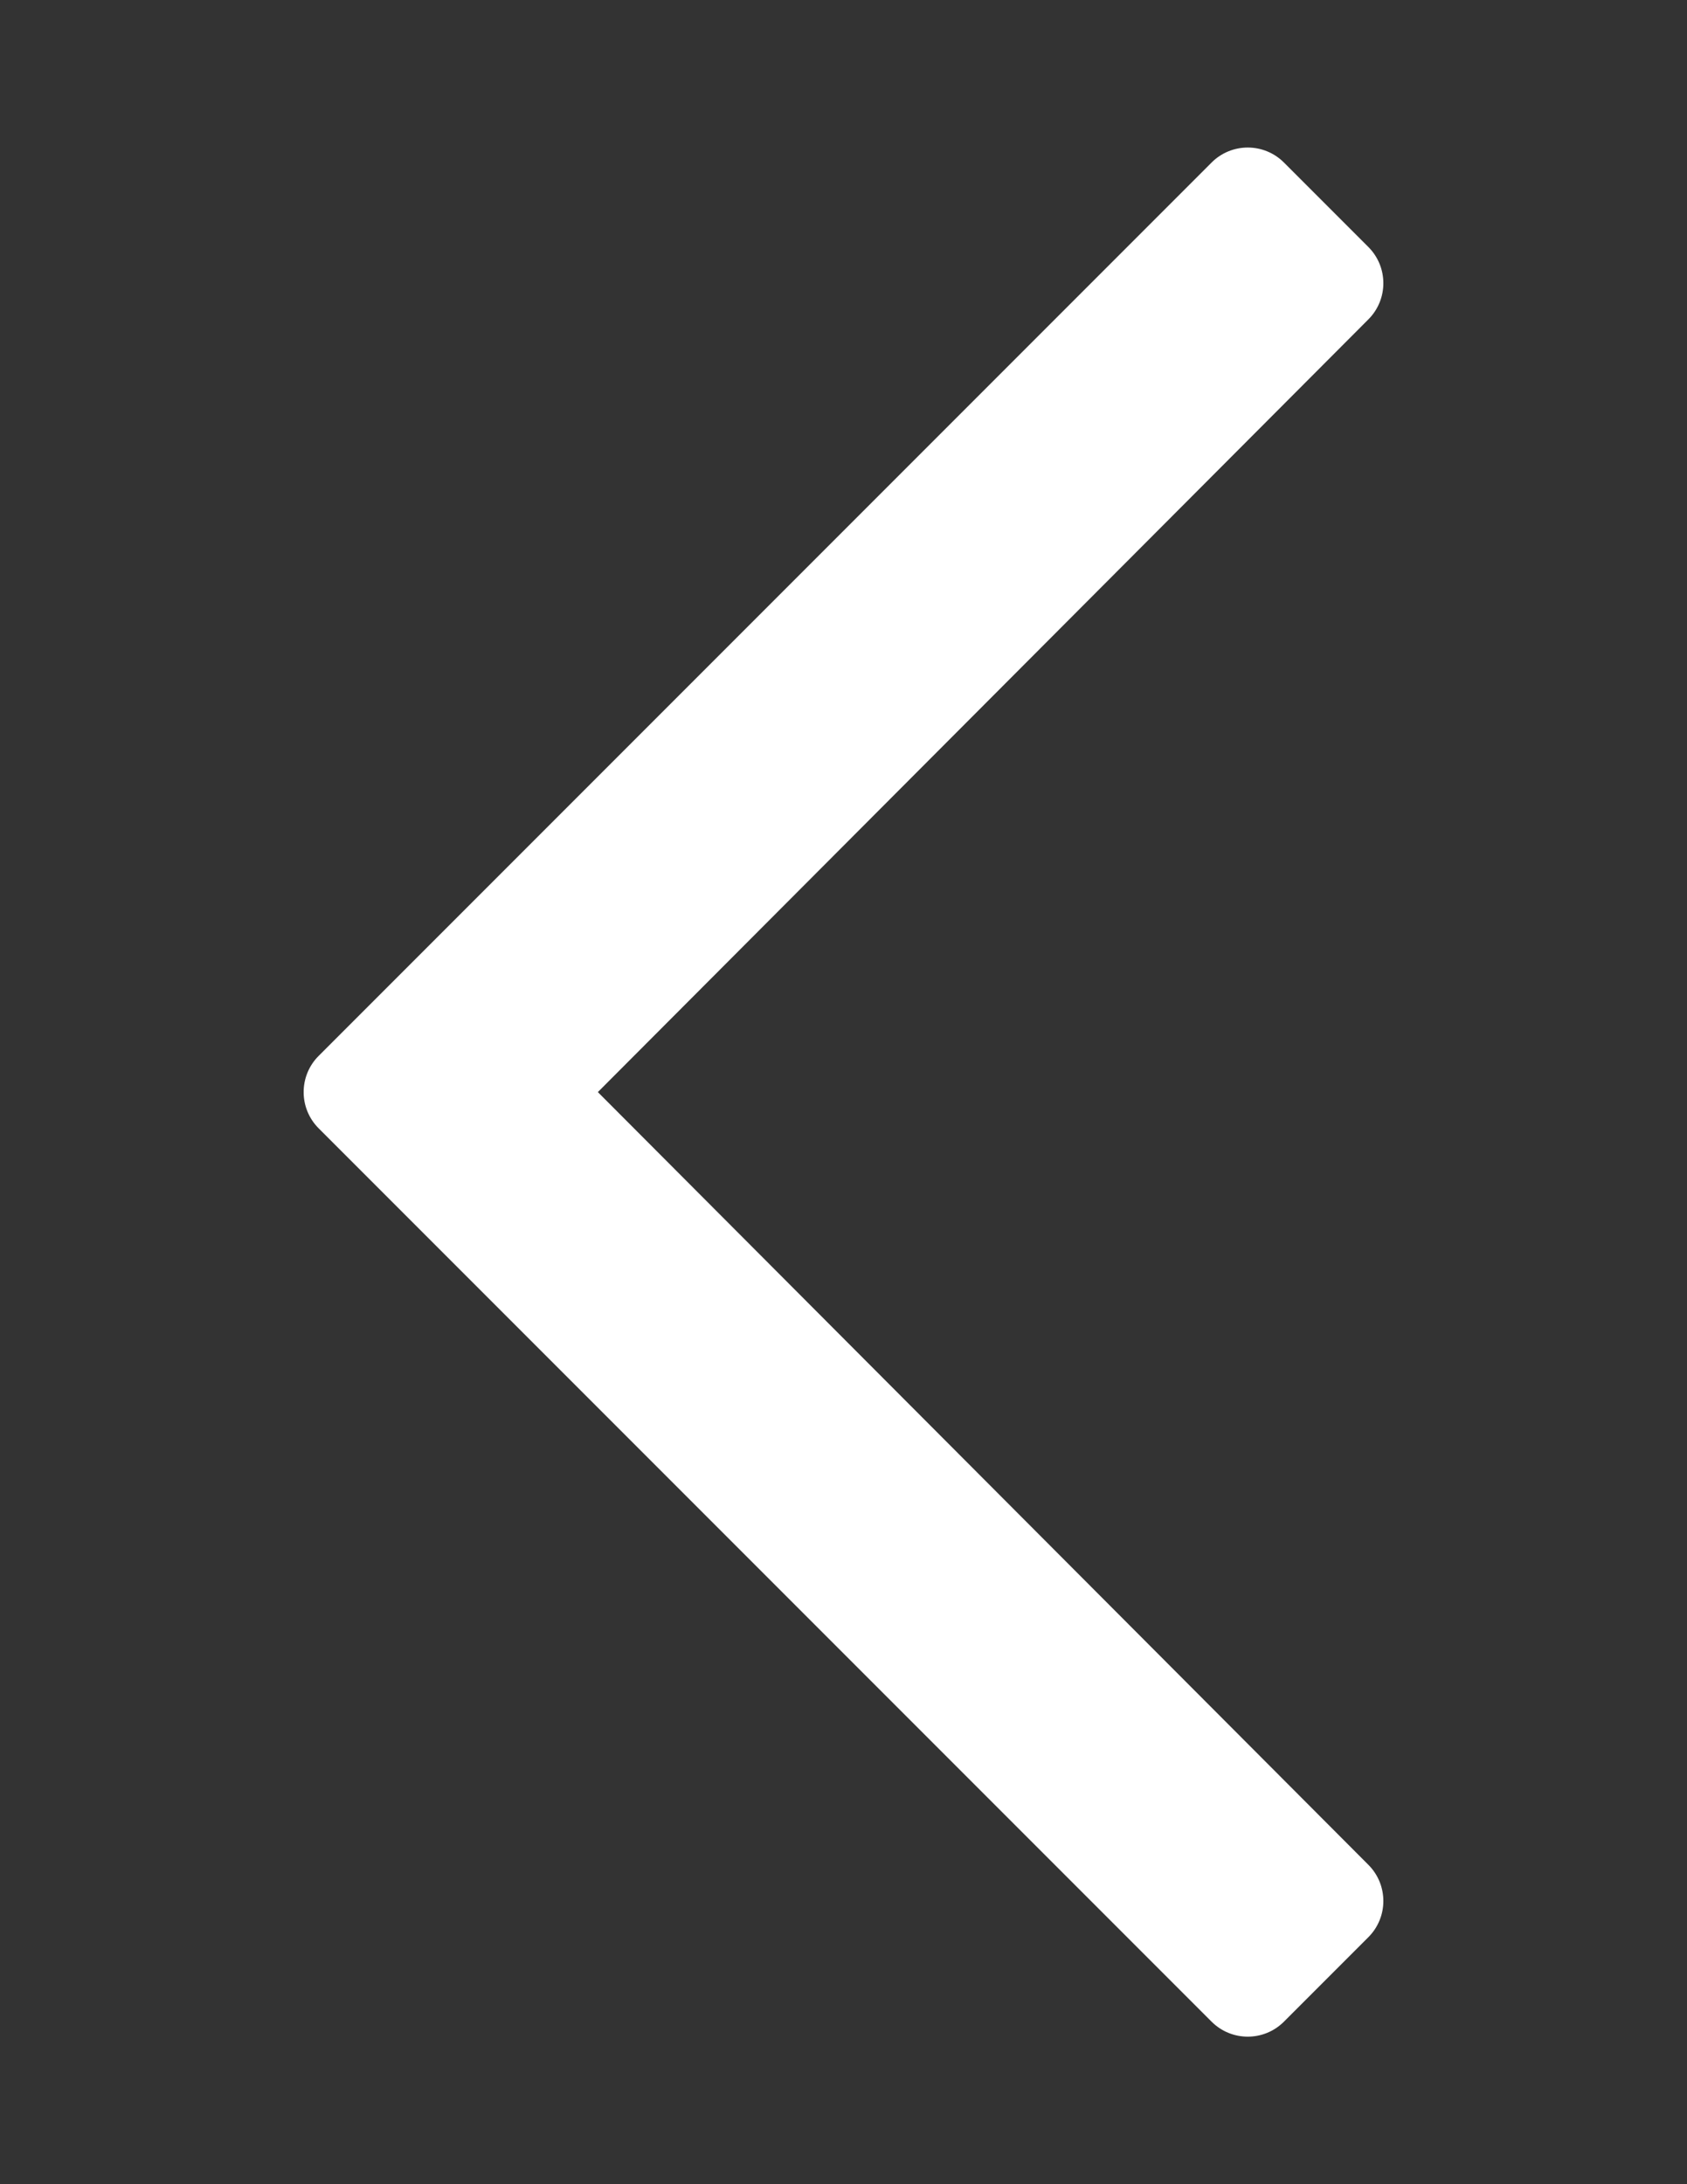 <?xml version="1.0" encoding="utf-8"?>
<!-- Generator: Adobe Illustrator 16.0.2, SVG Export Plug-In . SVG Version: 6.00 Build 0)  -->
<!DOCTYPE svg PUBLIC "-//W3C//DTD SVG 1.1//EN" "http://www.w3.org/Graphics/SVG/1.1/DTD/svg11.dtd">
<svg version="1.1" id="Layer_1" focusable="false" xmlns="http://www.w3.org/2000/svg" xmlns:xlink="http://www.w3.org/1999/xlink"
	 x="0px" y="0px" width="612px" height="792px" viewBox="0 0 612 792" enable-background="new 0 0 612 792" xml:space="preserve">
<rect x="0" y="0" width="612" height="792" fill="#333333" stroke="none"/>
<path fill="#FFFFFF" d="M465.781,733.063l30.627-30.627c7.248-7.248,7.248-19.001,0-26.252L216.889,396l279.519-280.186
	c7.248-7.249,7.248-19.002,0-26.252l-30.627-30.626c-7.249-7.249-19.002-7.249-26.252,0L115.592,382.875
	c-7.249,7.249-7.249,19.002,0,26.252l323.937,323.938C446.779,740.313,458.533,740.313,465.781,733.063z"/>
</svg>
